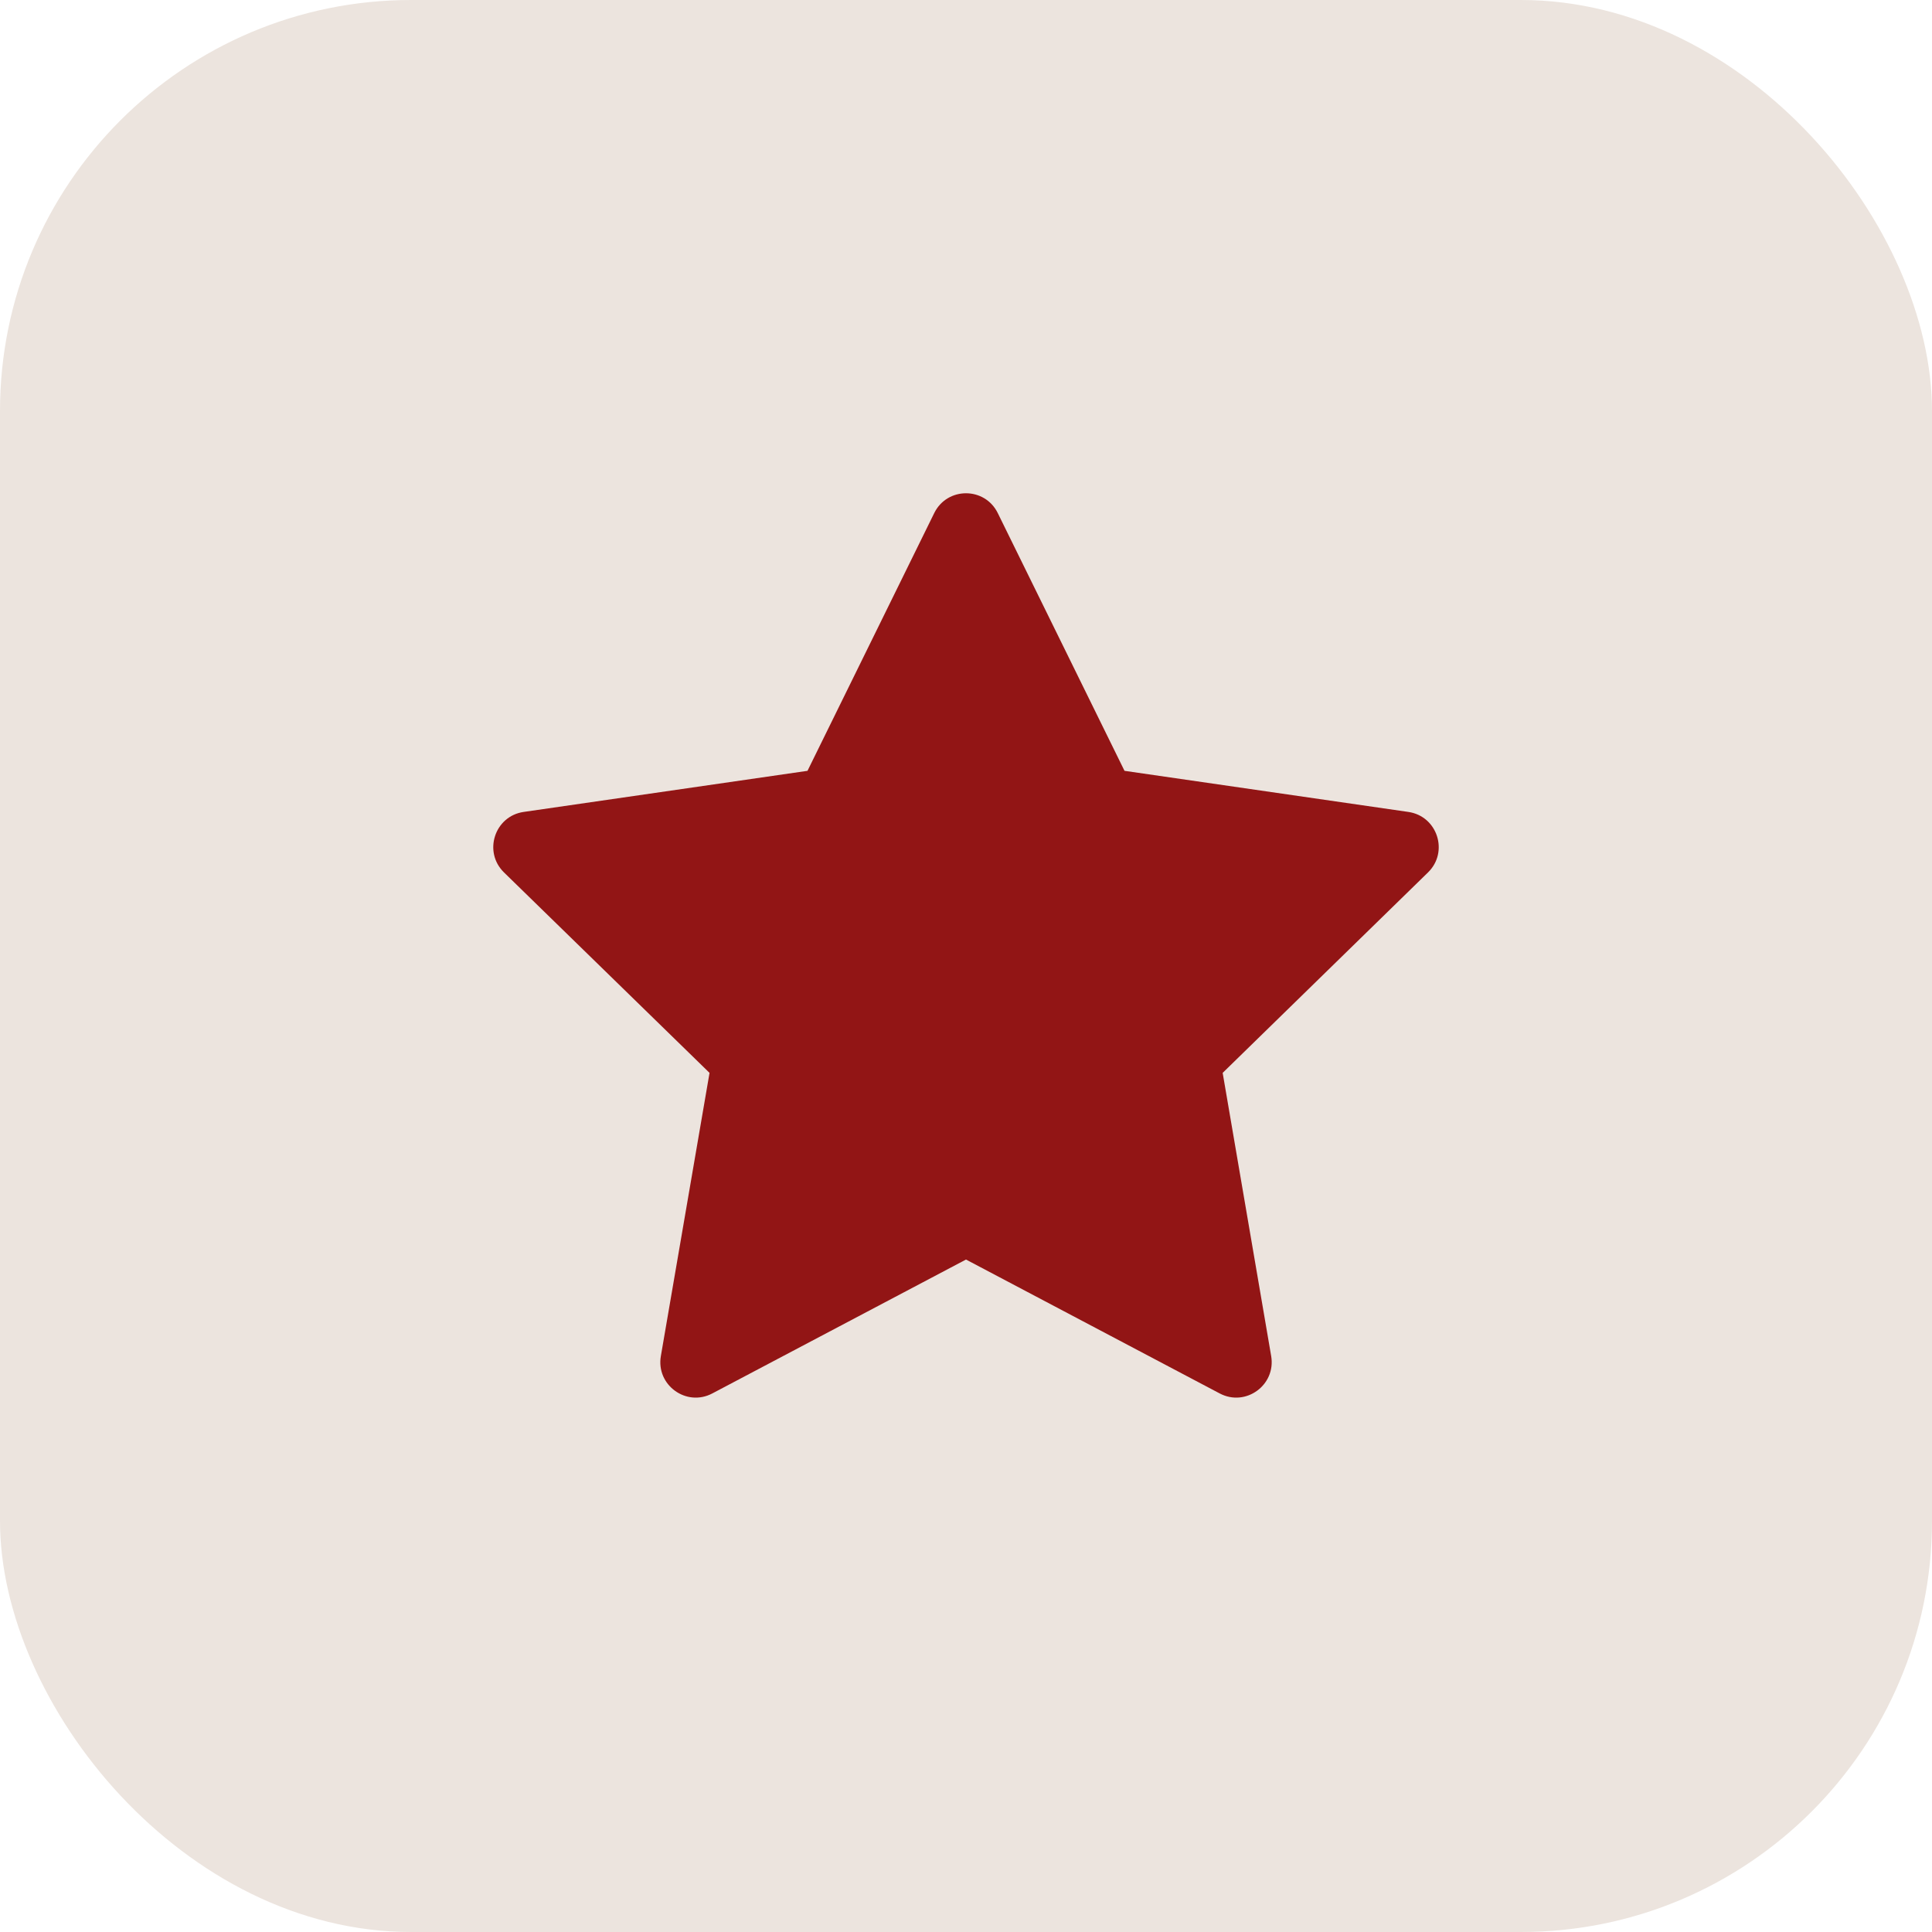 <svg width="47" height="47" viewBox="0 0 47 47" fill="none" xmlns="http://www.w3.org/2000/svg">
<g id="svg">
<rect id="Rectangle 12" width="47" height="47" rx="10" fill="#ECE4DE"/>
<path id="Vector" d="M19.644 18.752L22.727 12.482C23.043 11.839 23.957 11.839 24.273 12.482L27.356 18.752L34.261 19.752C34.968 19.854 35.251 20.725 34.739 21.224L29.744 26.1L30.924 32.989C31.044 33.694 30.305 34.232 29.673 33.899L23.5 30.641L17.327 33.899C16.695 34.232 15.955 33.694 16.077 32.988L17.261 26.1L12.262 21.225C11.749 20.725 12.032 19.854 12.739 19.752L19.644 18.752Z" fill="#921515"/>
</g>
</svg>
